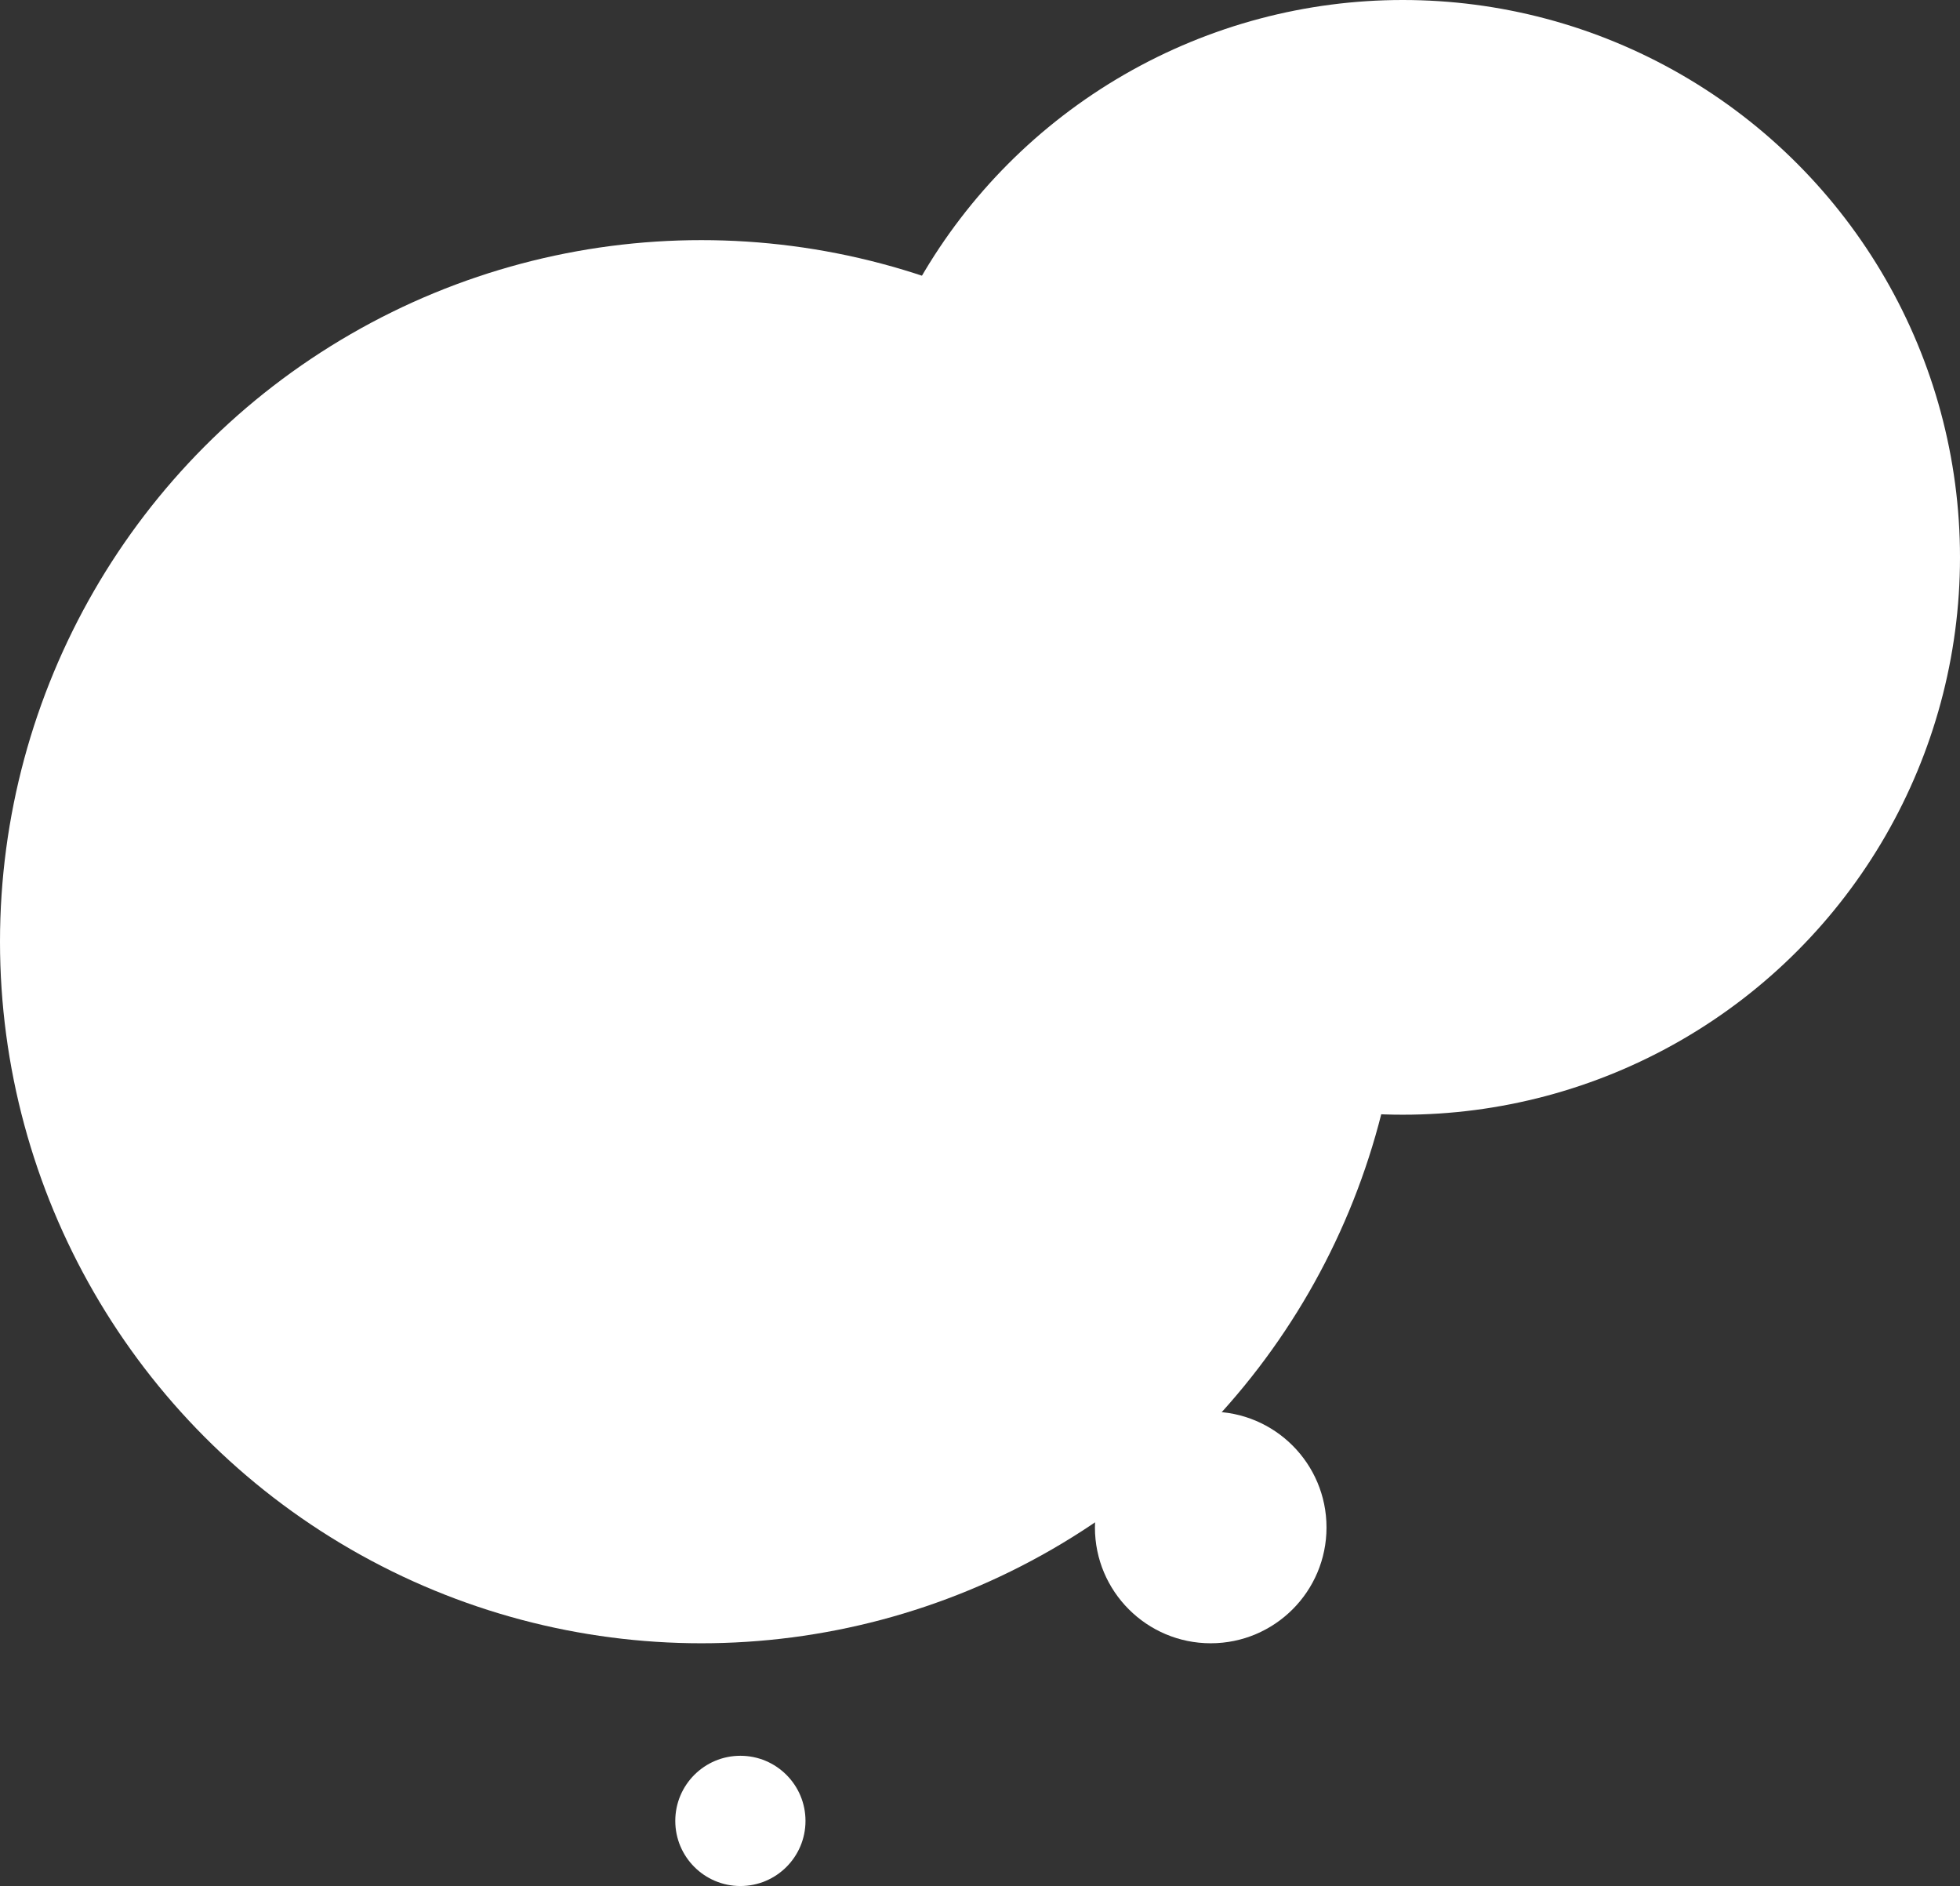<svg xmlns="http://www.w3.org/2000/svg" viewBox="0 0 343.8 330.74"><rect x="0" y="0" width="343.8" height="330.74" fill="#333333" stroke="none"/><defs><style>.cls-1{fill:#fff;}</style></defs><title>bubble_2</title><g id="Layer_2" data-name="Layer 2"><g id="typography"><g id="bubble_2"><circle class="cls-1" cx="246.06" cy="97.74" r="97.74"/><circle class="cls-1" cx="123.03" cy="165.14" r="123.03"/><circle class="cls-1" cx="212.37" cy="267.86" r="20.31"/><circle class="cls-1" cx="129.87" cy="319.32" r="11.42"/></g></g></g></svg>